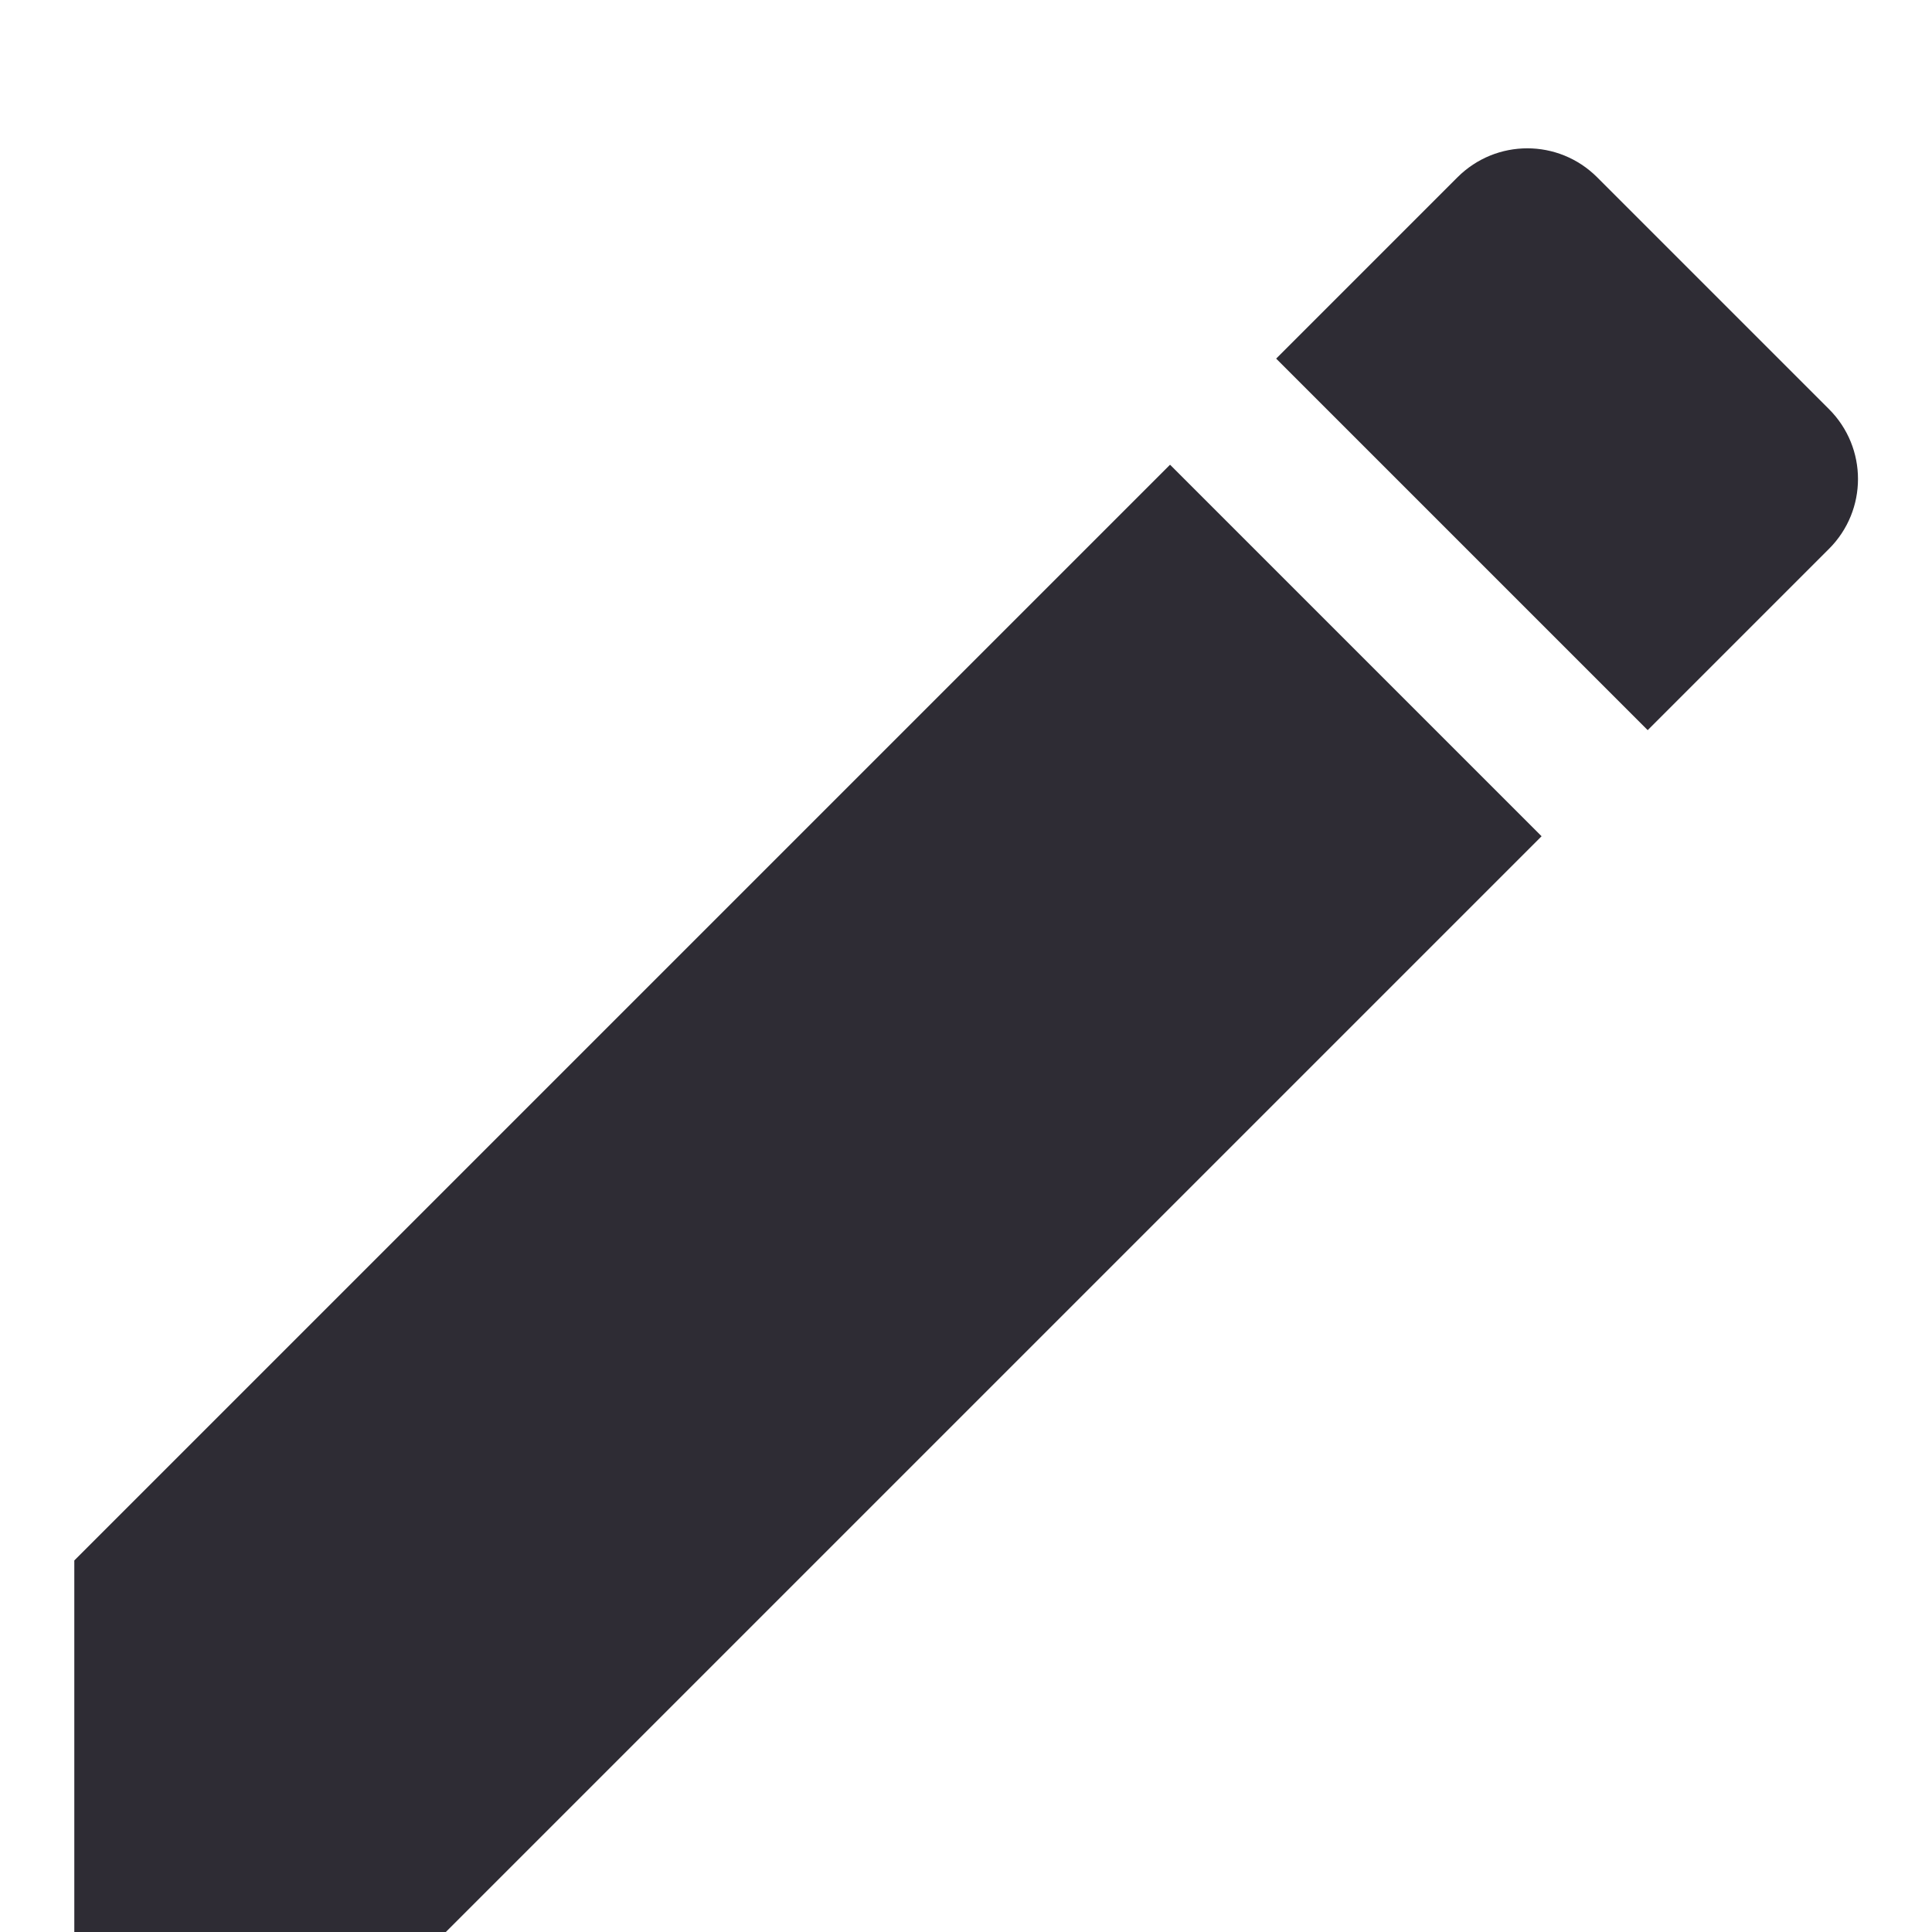 <svg viewBox="0 0 13 13" fill="#2E2C34" xmlns="http://www.w3.org/2000/svg">
<path d="M0.5 10.5V13H3L10.373 5.627L7.873 3.127L0.5 10.5ZM12.307 3.693C12.567 3.433 12.567 3.013 12.307 2.753L10.747 1.193C10.487 0.933 10.067 0.933 9.807 1.193L8.587 2.413L11.087 4.913L12.307 3.693Z" />
</svg>
